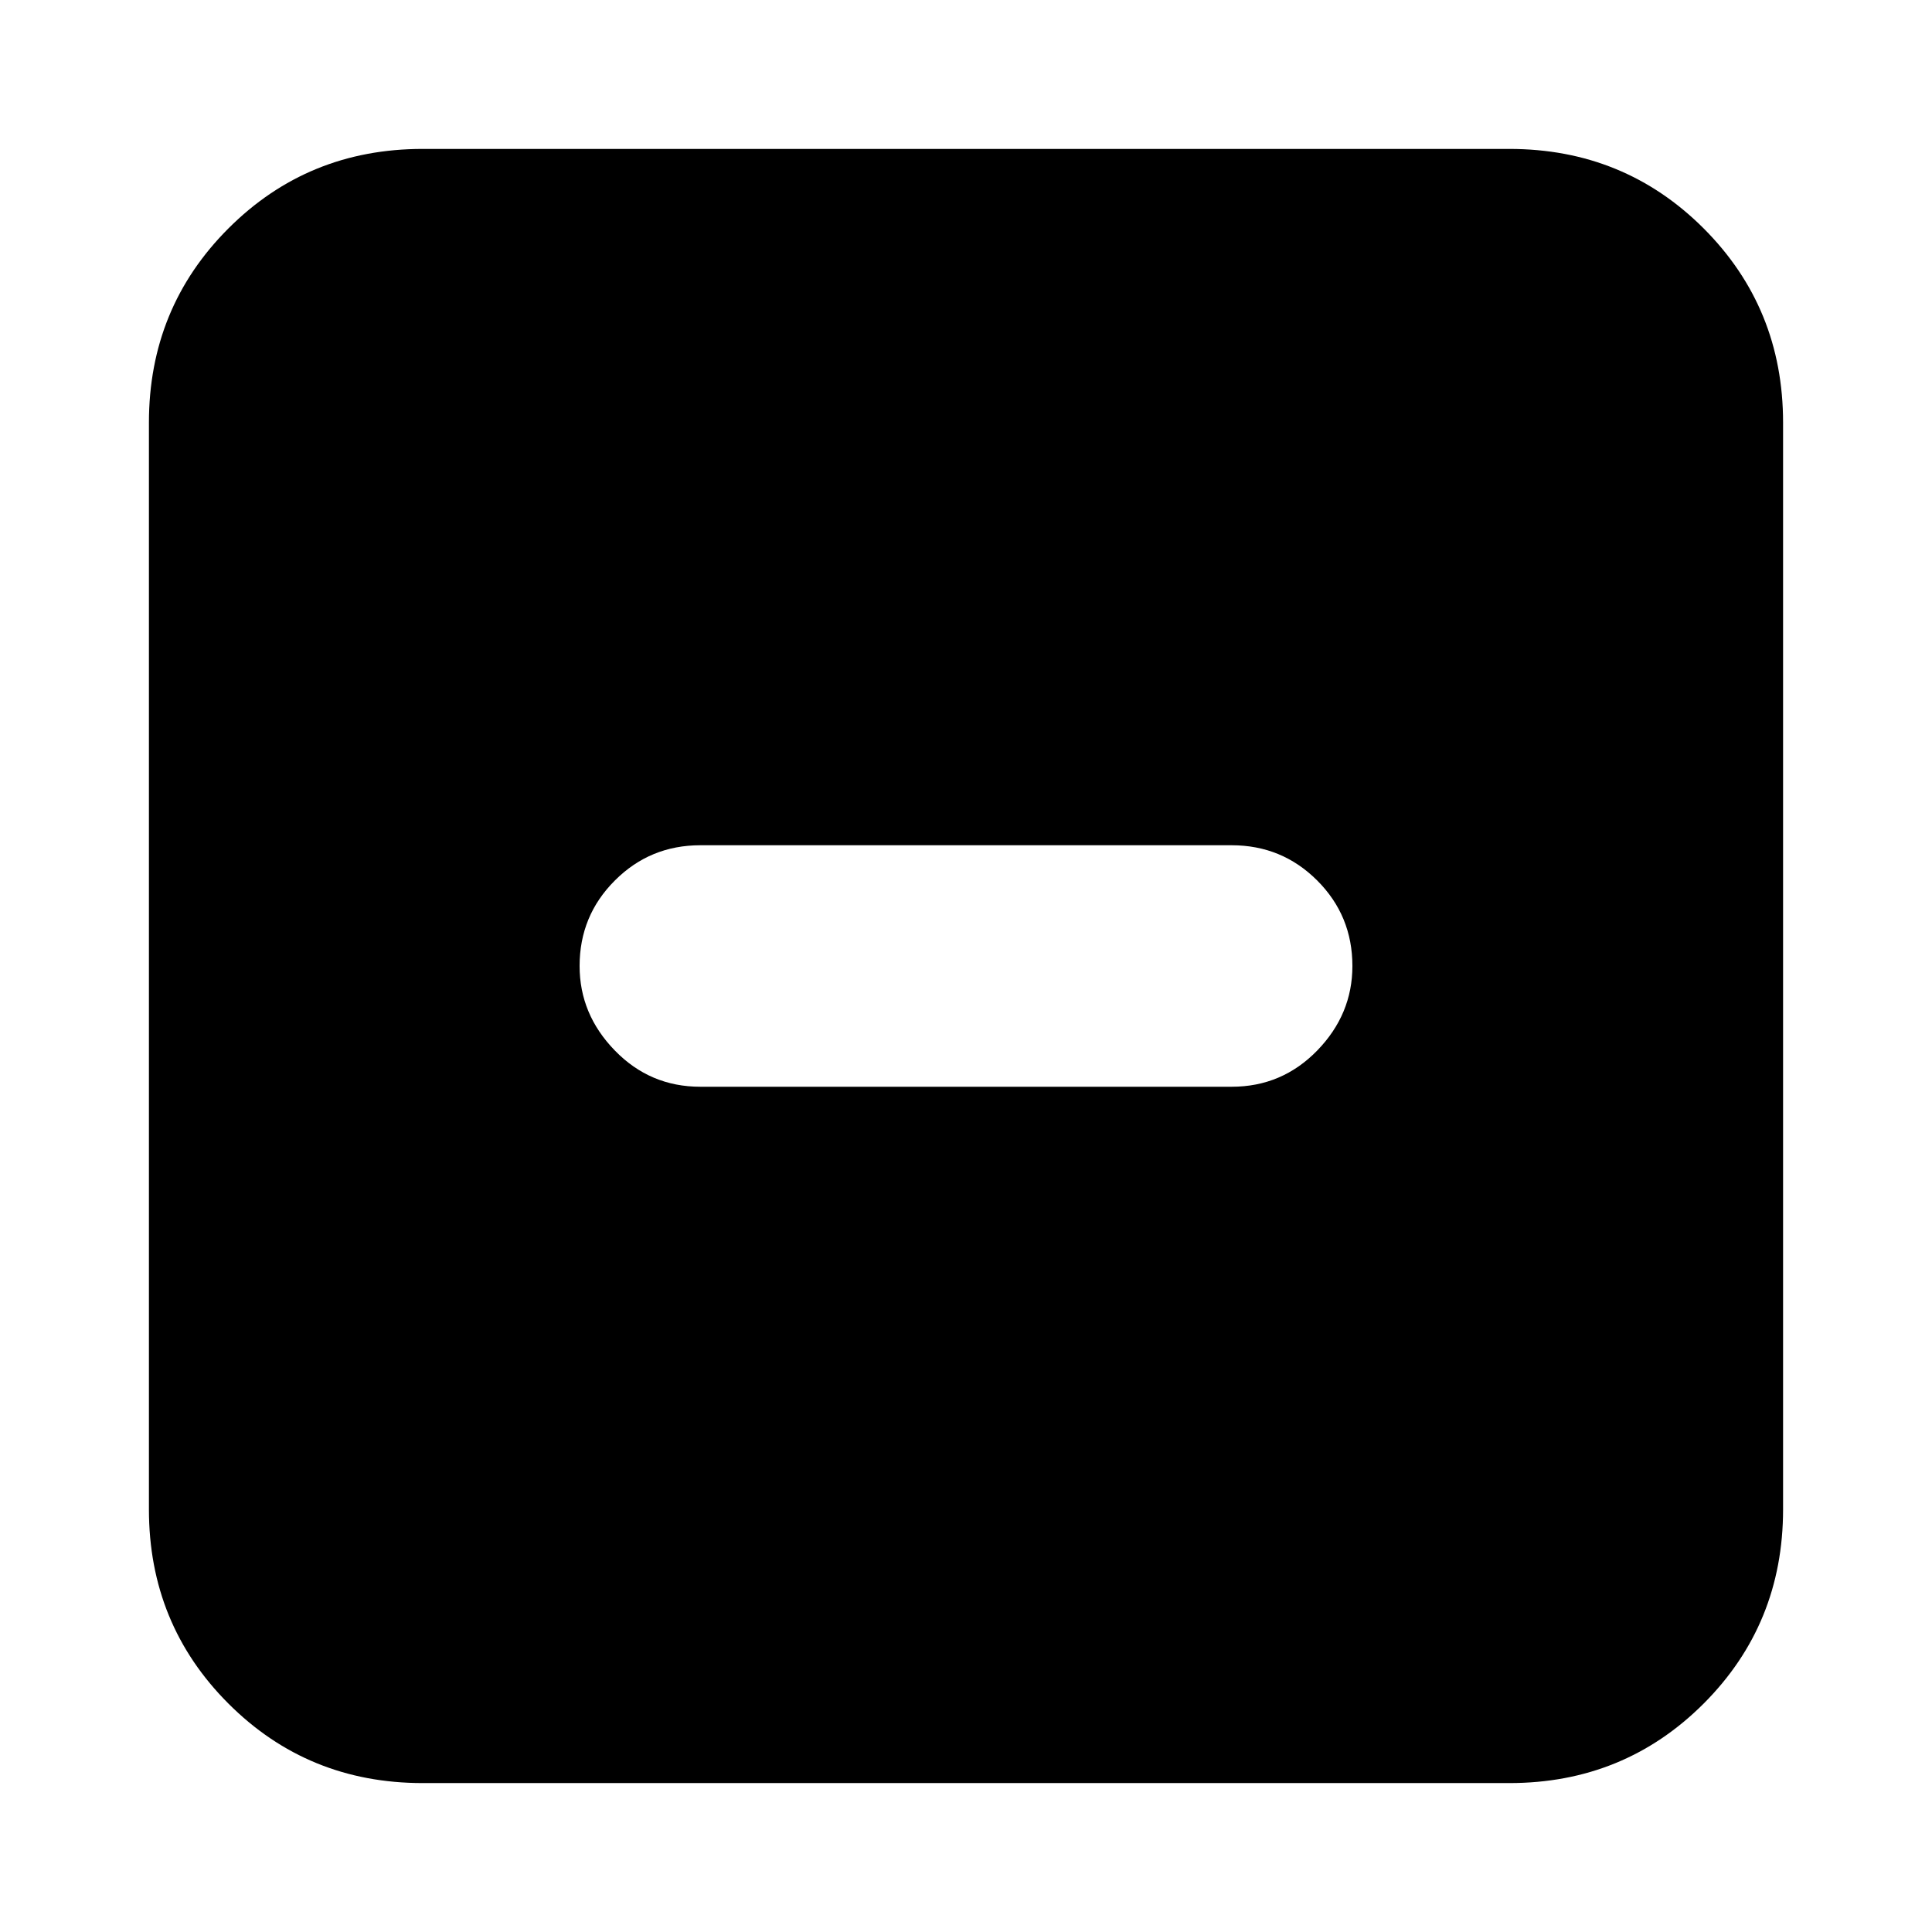 <svg xmlns="http://www.w3.org/2000/svg" height="24" width="24"><path d="M8.7 13.5h6.6q.625 0 1.063-.45.437-.45.437-1.05 0-.625-.437-1.062-.438-.438-1.063-.438H8.7q-.625 0-1.062.438Q7.2 11.375 7.2 12q0 .6.438 1.05.437.45 1.062.45Zm-3.45 8.65q-1.425 0-2.412-.987-.988-.988-.988-2.413V5.25q0-1.425.988-2.413.987-.987 2.412-.987h13.5q1.425 0 2.413.987.987.988.987 2.413v13.5q0 1.425-.987 2.413-.988.987-2.413.987Z"/></svg>
